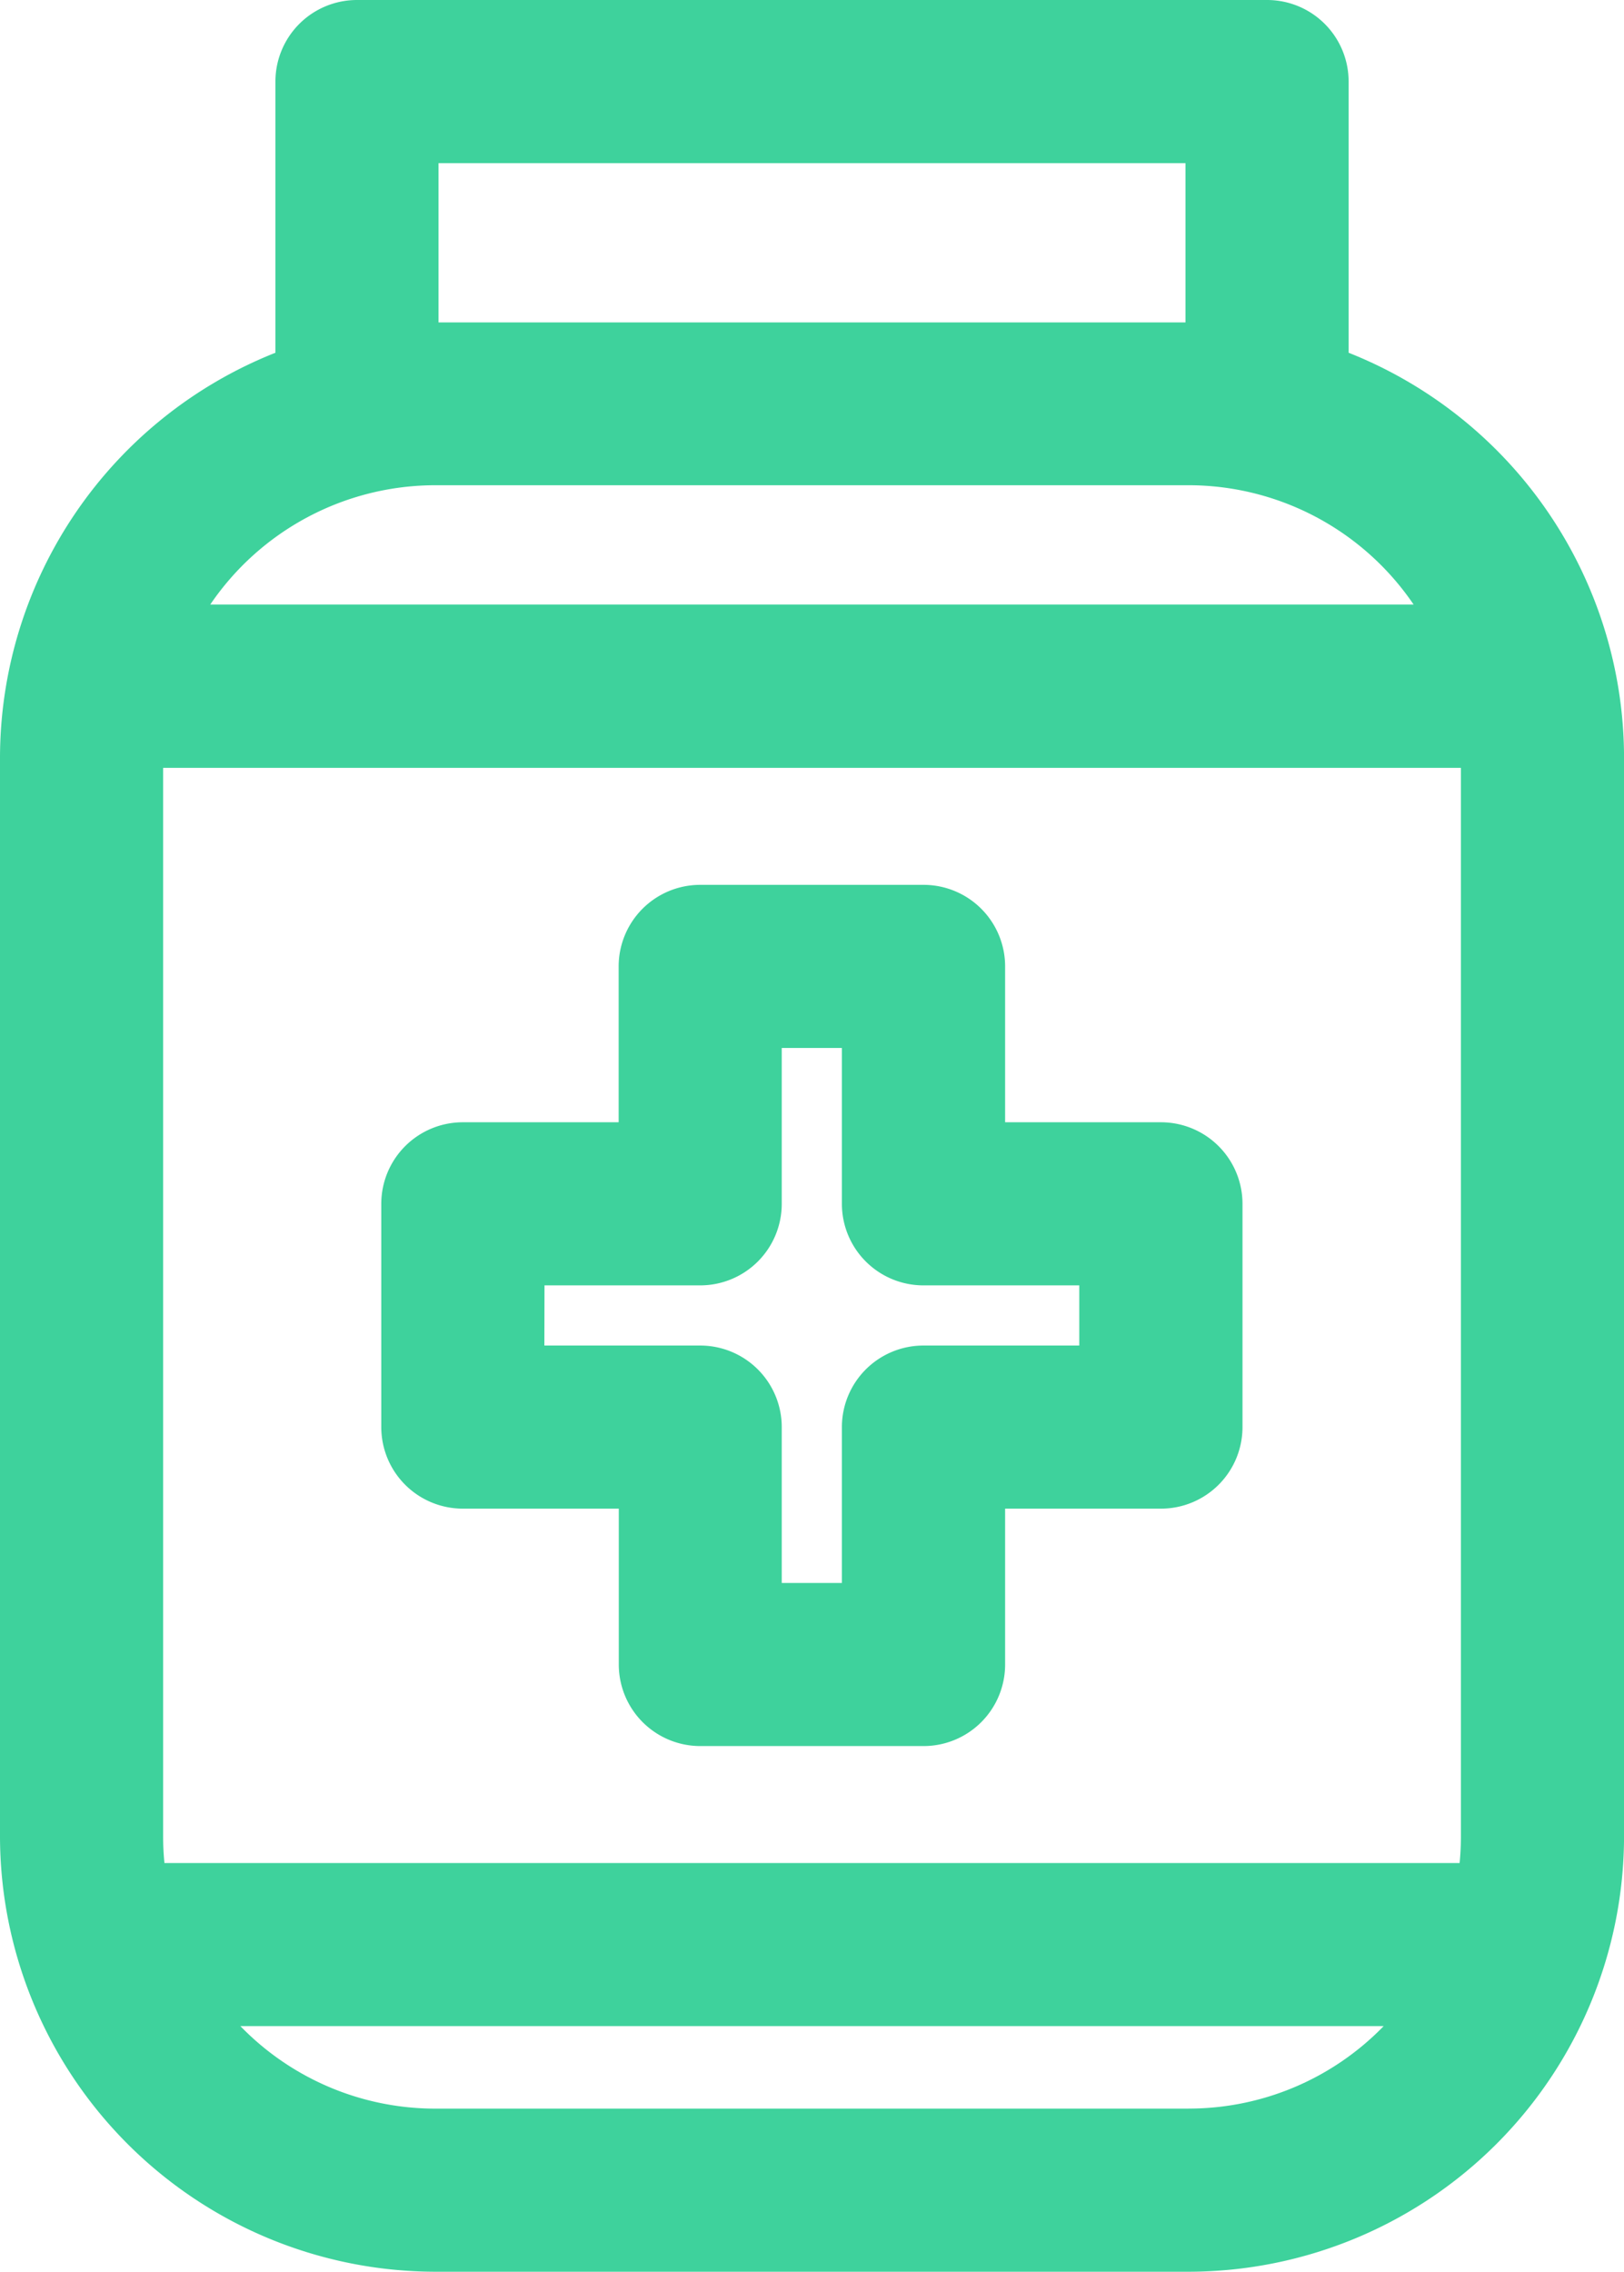 <?xml version="1.0" encoding="UTF-8"?>
<svg xmlns="http://www.w3.org/2000/svg" width="36.068" height="50.447" viewBox="0 0 36.068 50.447">
  <g id="加药" transform="translate(-213.31 -94.24)">
    <path id="路径_327" d="M241.45,94.24H221.238a1.811,1.811,0,0,0-1.811,1.811v6.022a9.687,9.687,0,0,0-6.117,8.994v23.948a9.681,9.681,0,0,0,9.671,9.671h16.727a9.681,9.681,0,0,0,9.671-9.671V111.067a9.687,9.687,0,0,0-6.117-8.994V96.051A1.811,1.811,0,0,0,241.45,94.24Zm-1.811,3.623V101.4H223.049V97.863Zm6.117,37.153c0,.2-.01.4-.029.594H216.962q-.029-.293-.029-.594V111.291h28.823Zm-6.048,6.048H222.981a6.029,6.029,0,0,1-4.332-1.832h25.391A6.029,6.029,0,0,1,239.707,141.063Zm5-33.4H217.98a6.047,6.047,0,0,1,5-2.649h16.727A6.045,6.045,0,0,1,244.708,107.668Z" fill="#3ed29c"></path>
    <path id="路径_328" d="M355.431,433.494h3.461v3.461a1.811,1.811,0,0,0,1.811,1.811h4.958a1.811,1.811,0,0,0,1.811-1.811v-3.461h3.461a1.811,1.811,0,0,0,1.811-1.811v-4.958a1.811,1.811,0,0,0-1.811-1.811h-3.461v-3.461a1.811,1.811,0,0,0-1.811-1.811H360.7a1.811,1.811,0,0,0-1.811,1.811v3.461h-3.461a1.811,1.811,0,0,0-1.811,1.811v4.958A1.811,1.811,0,0,0,355.431,433.494Zm1.811-4.958H360.7a1.811,1.811,0,0,0,1.811-1.811v-3.461h1.336v3.461a1.811,1.811,0,0,0,1.811,1.811h3.461v1.336h-3.461a1.811,1.811,0,0,0-1.811,1.811v3.461h-1.336v-3.461a1.811,1.811,0,0,0-1.811-1.811h-3.461Z" transform="translate(-131.839 -305.753)" fill="#3ed29c"></path>
  </g>
</svg>
